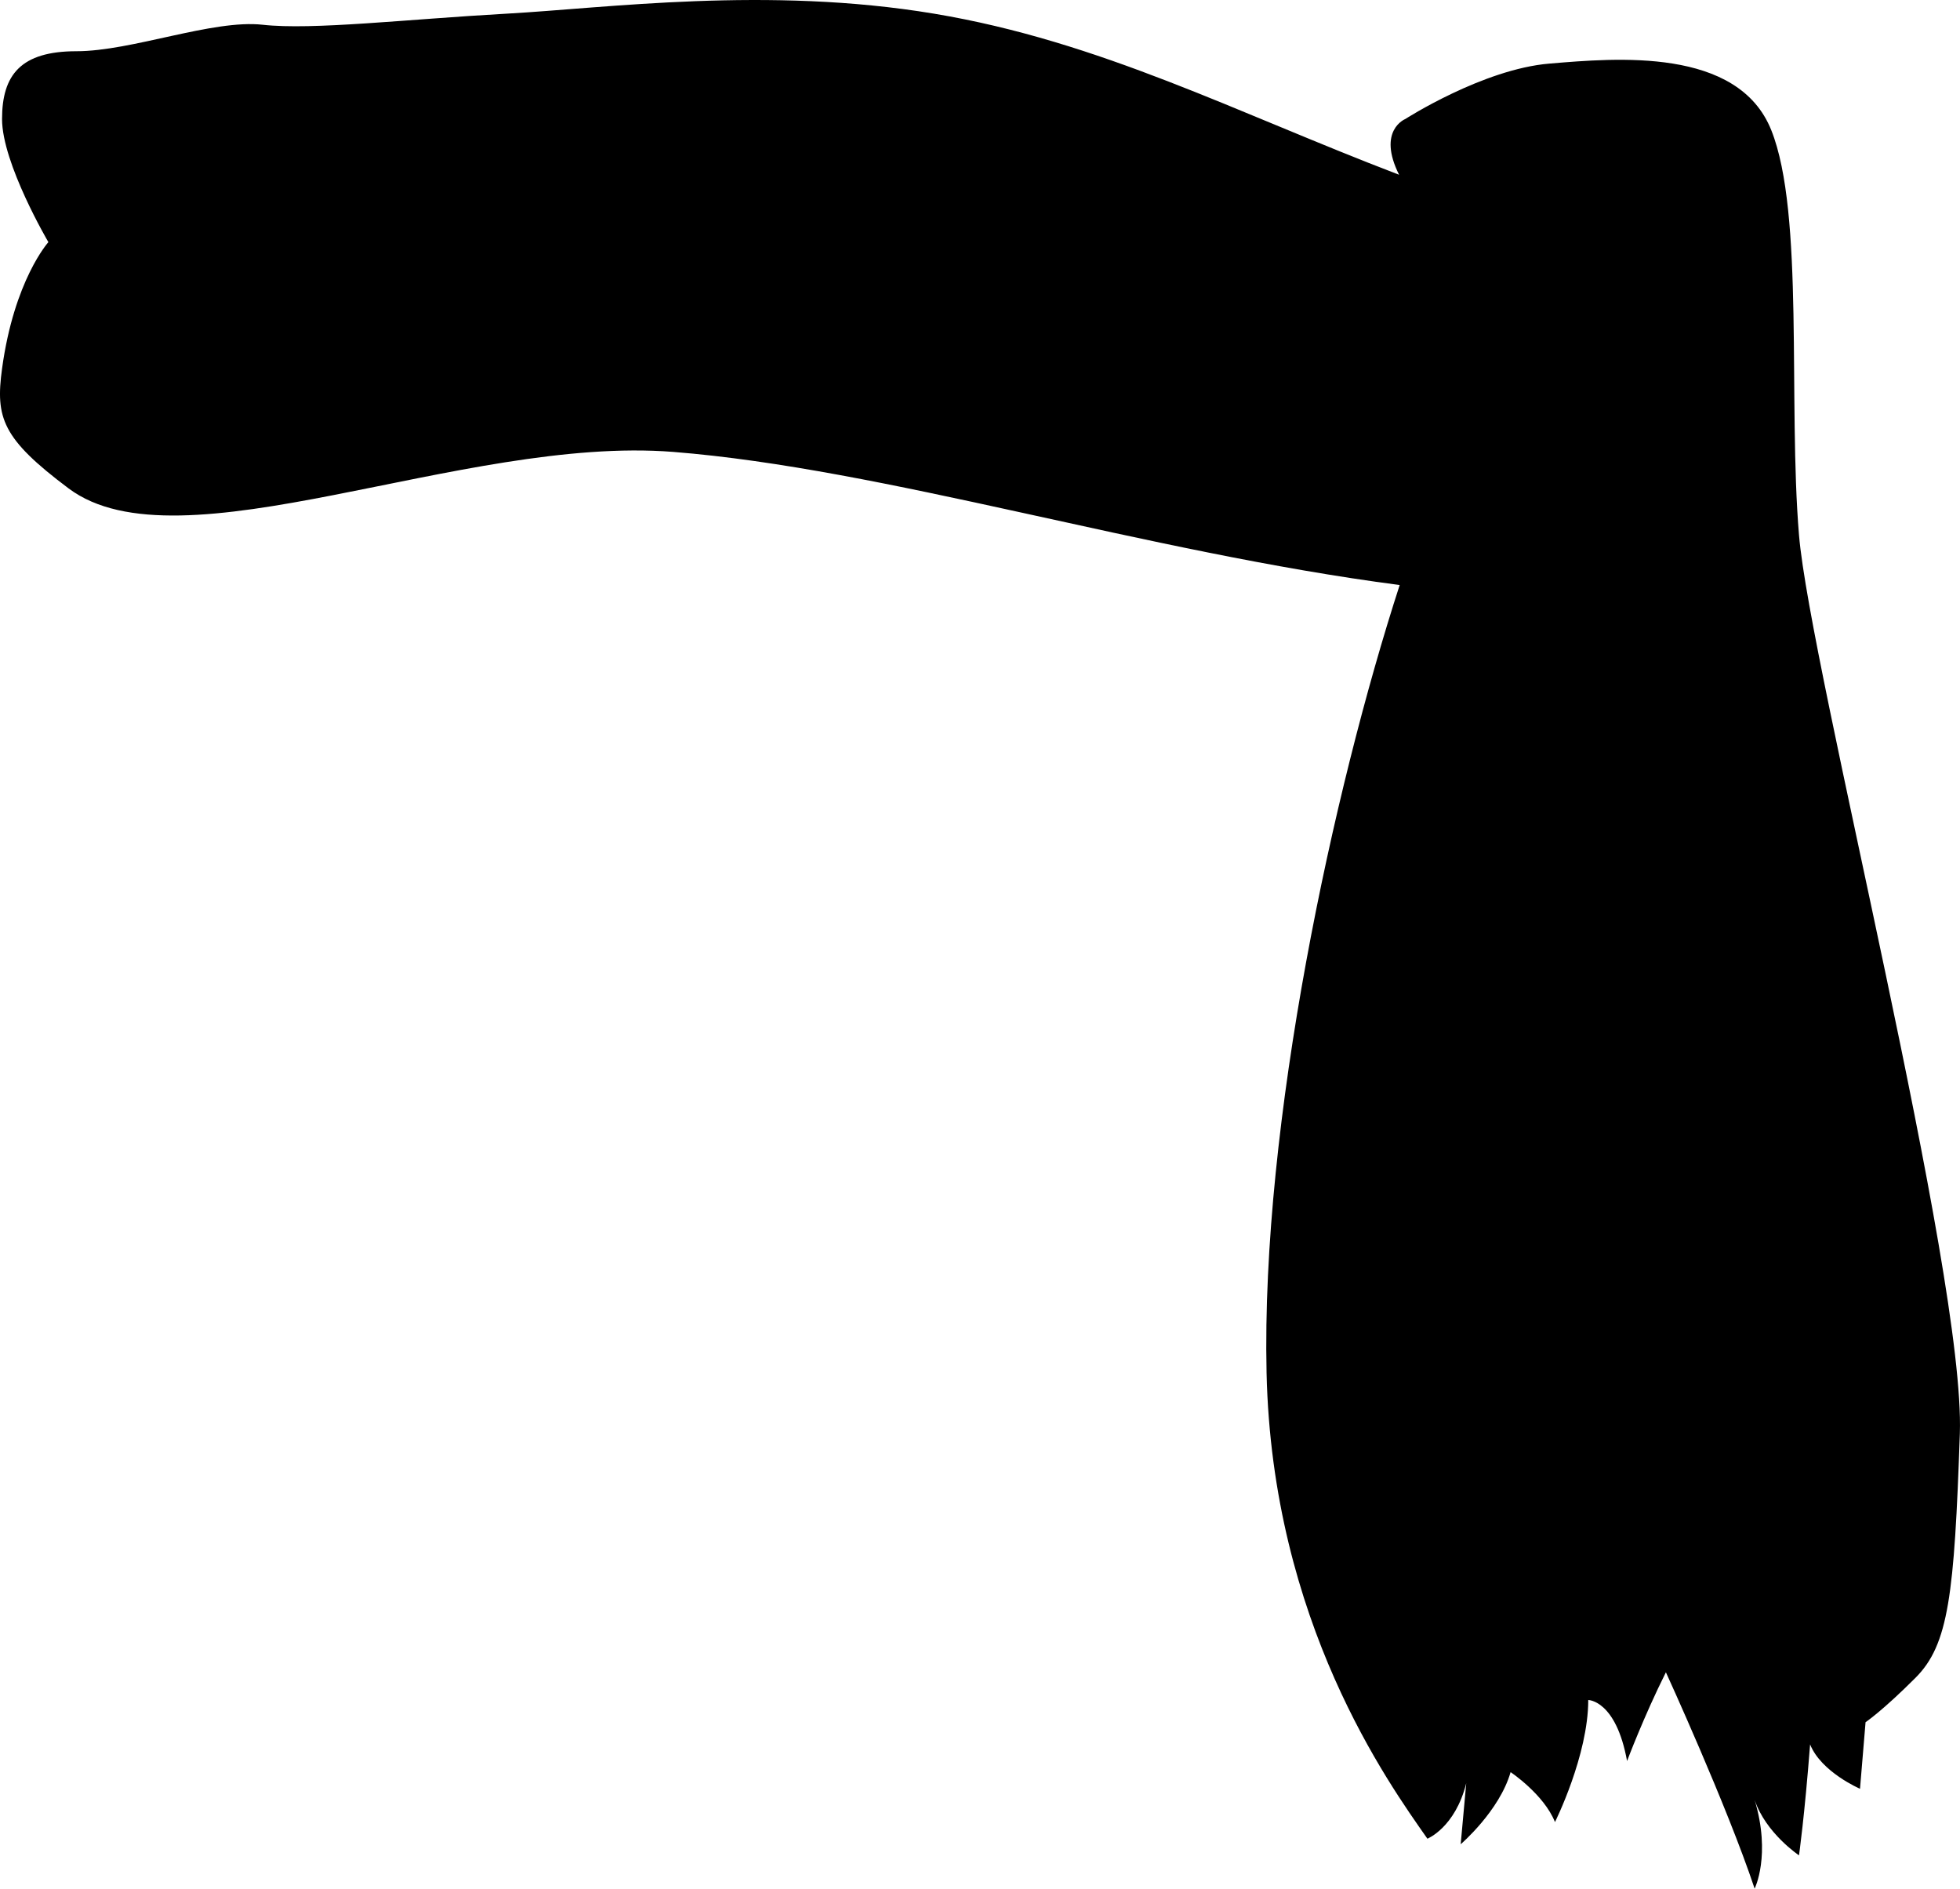 <?xml version="1.0" encoding="UTF-8"?>
<!-- Generator: Adobe Illustrator 16.0.0, SVG Export Plug-In . SVG Version: 6.00 Build 0)  -->
<!DOCTYPE svg PUBLIC "-//W3C//DTD SVG 1.1//EN" "http://www.w3.org/Graphics/SVG/1.1/DTD/svg11.dtd">
<svg version="1.1" id="Layer_1" xmlns="http://www.w3.org/2000/svg" xmlns:xlink="http://www.w3.org/1999/xlink" x="0px" y="0px" width="446.216px" height="429.885px" viewBox="0 0 446.216 429.885" enable-background="new 0 0 446.216 429.885" xml:space="preserve">
<path fill-rule="evenodd" clip-rule="evenodd" d="M15.618,111.171C0.466,99.808-1.059,95.121,0.466,83.918  c2.747-20.173,10.551-28.804,10.551-28.804S0.466,37.2,0.466,27.099c0-10.101,4.313-15.439,16.939-15.439  c12.627,0,31.042-7.288,42.405-6.025s32.829-1.263,55.557-2.525c22.728-1.263,59.396-6.313,97.275,0s68.785,22.516,105.876,36.667  c-5.051-10.101,1.398-12.677,1.398-12.677s17.677-11.364,32.829-12.626c15.151-1.263,42.93-3.788,50.506,15.152  c7.576,18.94,3.788,61.87,6.313,92.174s37.88,167.933,36.617,204.55s-2.525,47.98-10.102,55.557s-11.364,10.102-11.364,10.102  l-1.263,15.151c0,0-8.838-3.788-11.363-10.101c-1.263,16.414-2.525,25.253-2.525,25.253s-7.576-5.051-10.102-12.627  c3.788,12.627,0,20.202,0,20.202c-6.313-18.939-20.202-49.243-20.202-49.243c-5.051,10.102-8.839,20.202-8.839,20.202  c-2.525-13.889-8.838-13.889-8.838-13.889c0,12.626-7.576,27.778-7.576,27.778c-2.525-6.313-10.102-11.364-10.102-11.364  c-2.525,8.839-11.364,16.415-11.364,16.415l1.264-13.89c-2.525,10.102-8.839,12.627-8.839,12.627  c-8.839-12.627-35.354-49.244-36.617-106.063s15.152-132.578,30.304-179.296c-58.082-7.576-117.427-26.516-165.408-30.304  C105.267,99.07,40.871,130.111,15.618,111.171z"/>
</svg>